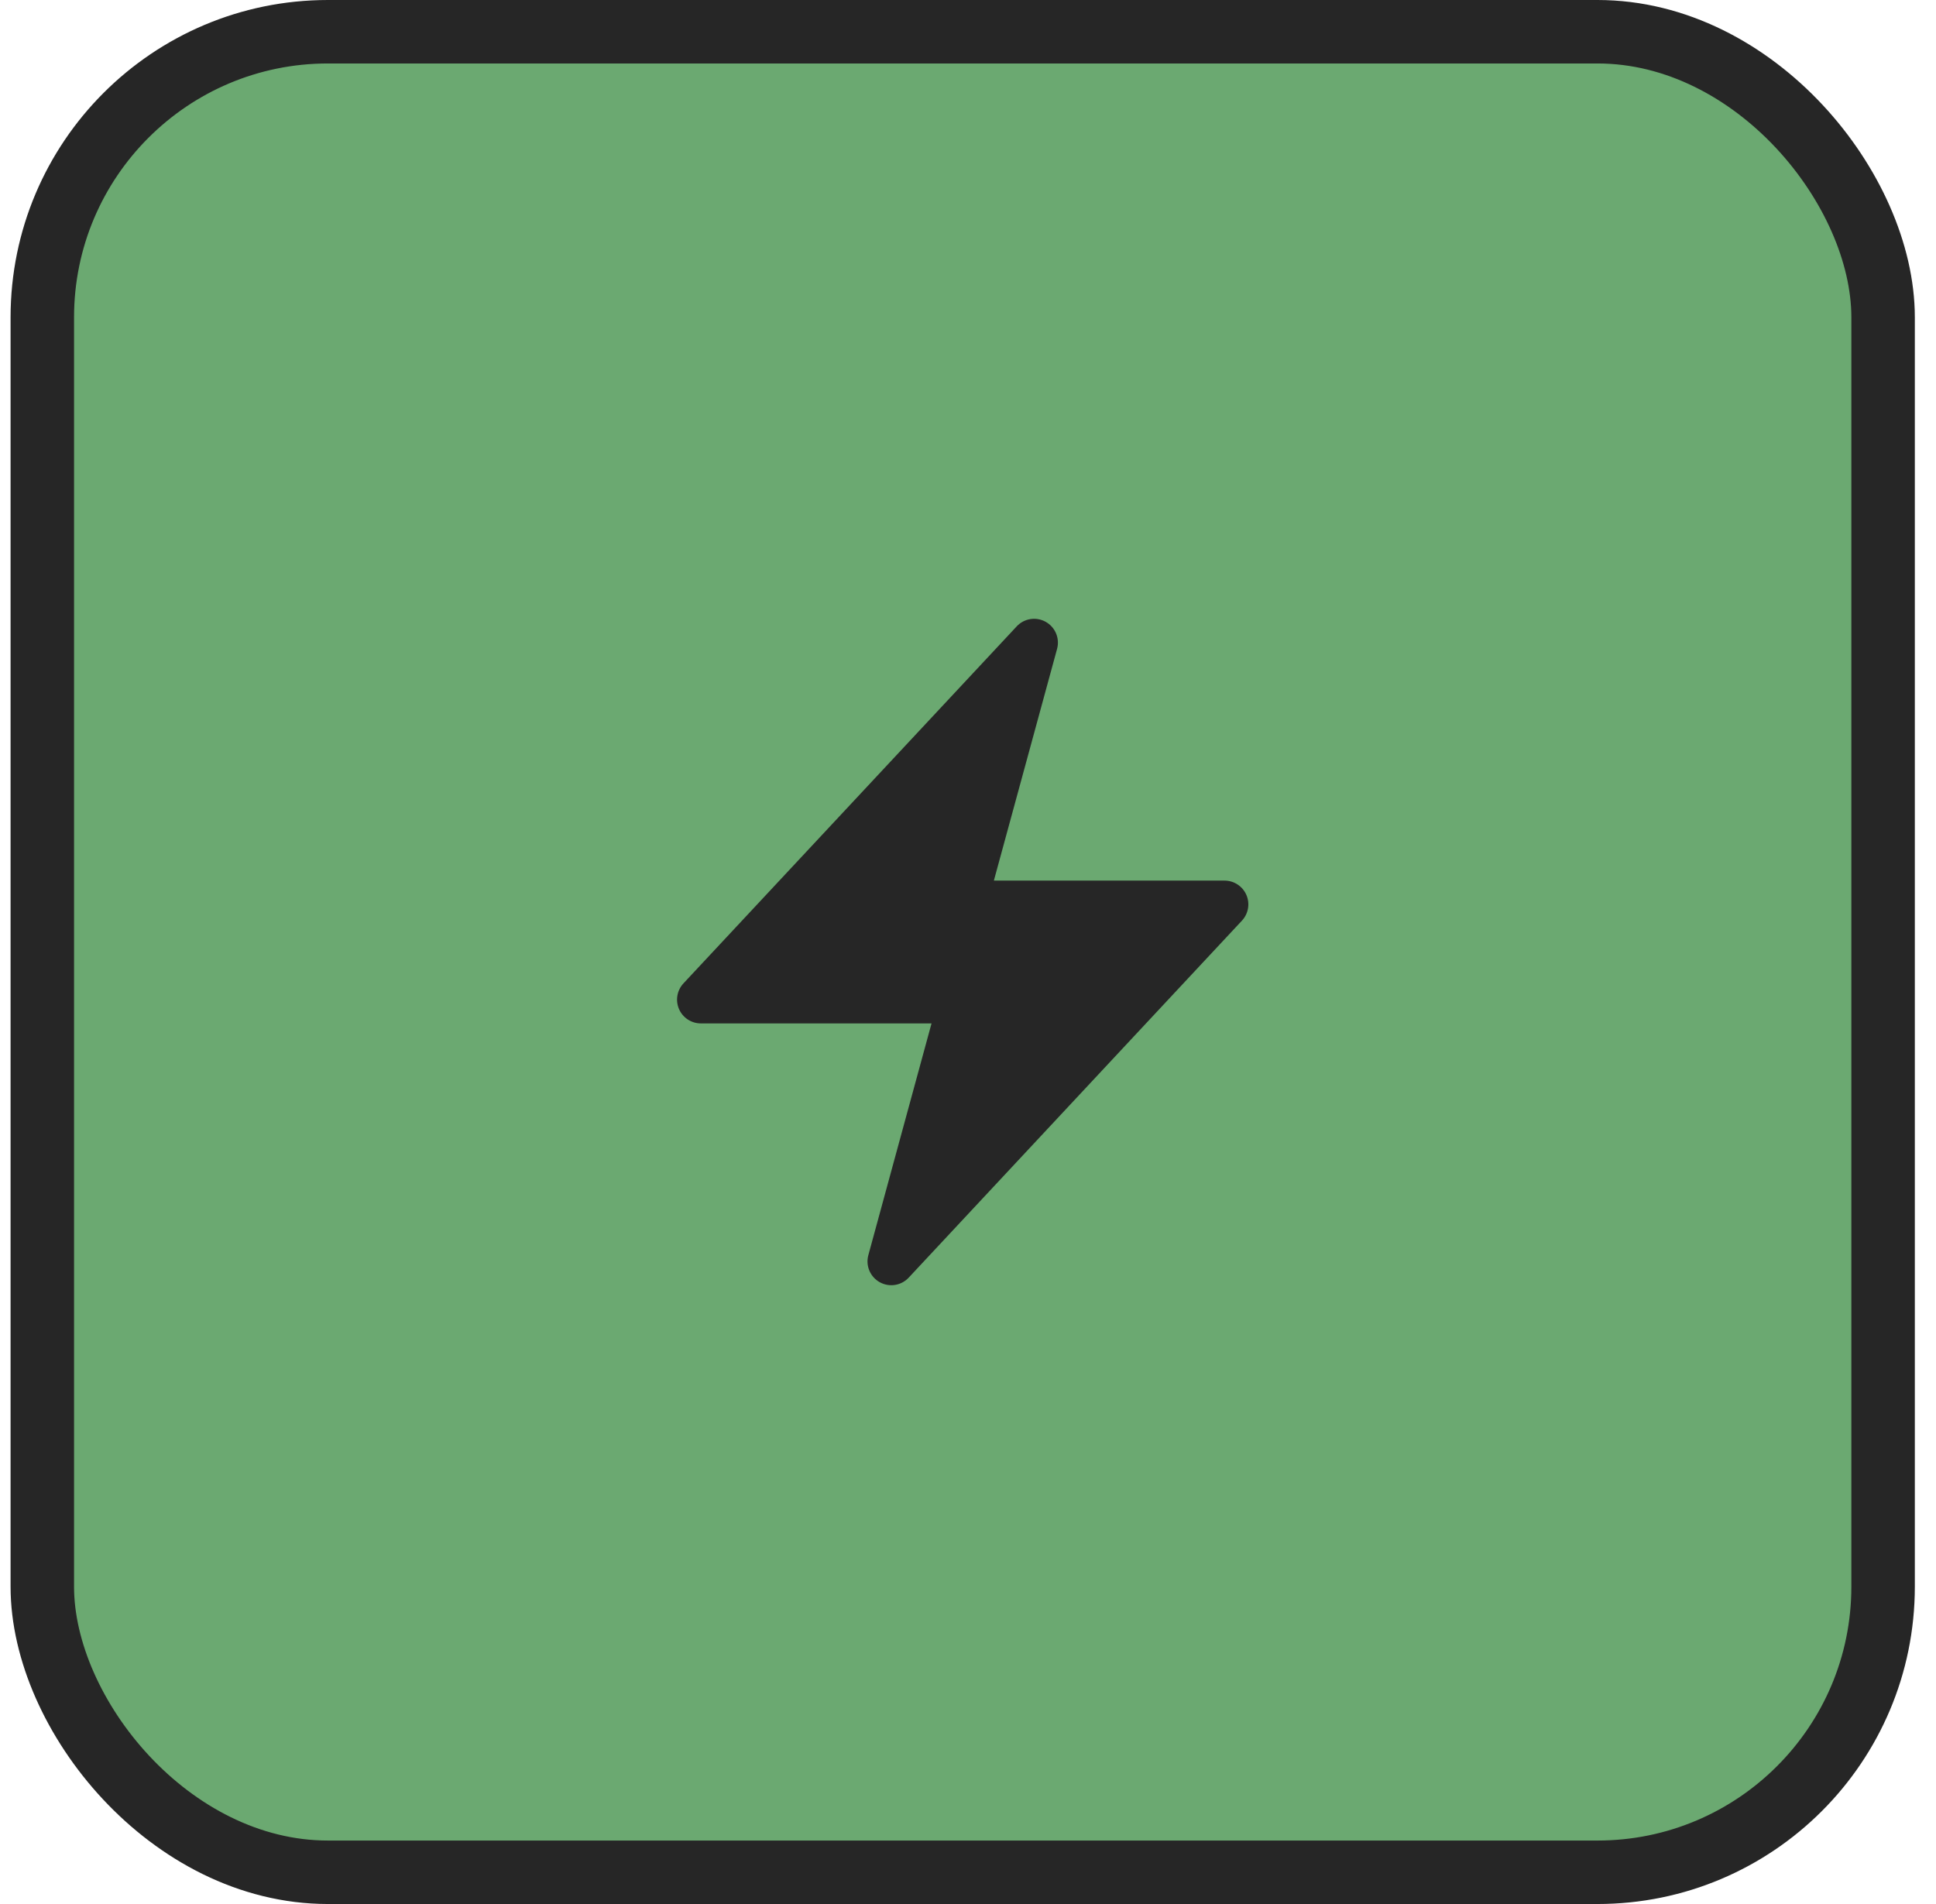 <svg width="61" height="60" viewBox="0 0 61 60" fill="none" xmlns="http://www.w3.org/2000/svg">
<rect x="1.333" y="1" width="58" height="58" rx="9" fill="#6BA971"/>
<rect x="1.333" y="1" width="58" height="58" rx="9" stroke="#262626" stroke-width="2"/>
<path fill-rule="evenodd" clip-rule="evenodd" d="M32.948 19.595C33.249 19.763 33.397 20.115 33.307 20.447L31.315 27.75H38.583C38.882 27.75 39.152 27.927 39.271 28.201C39.39 28.475 39.335 28.793 39.131 29.012L28.631 40.262C28.396 40.514 28.019 40.573 27.718 40.405C27.417 40.237 27.269 39.885 27.36 39.553L29.351 32.25H22.083C21.784 32.25 21.514 32.073 21.395 31.799C21.276 31.525 21.331 31.207 21.535 30.988L32.035 19.738C32.27 19.486 32.647 19.427 32.948 19.595Z" fill="#262626"/>
</svg>
